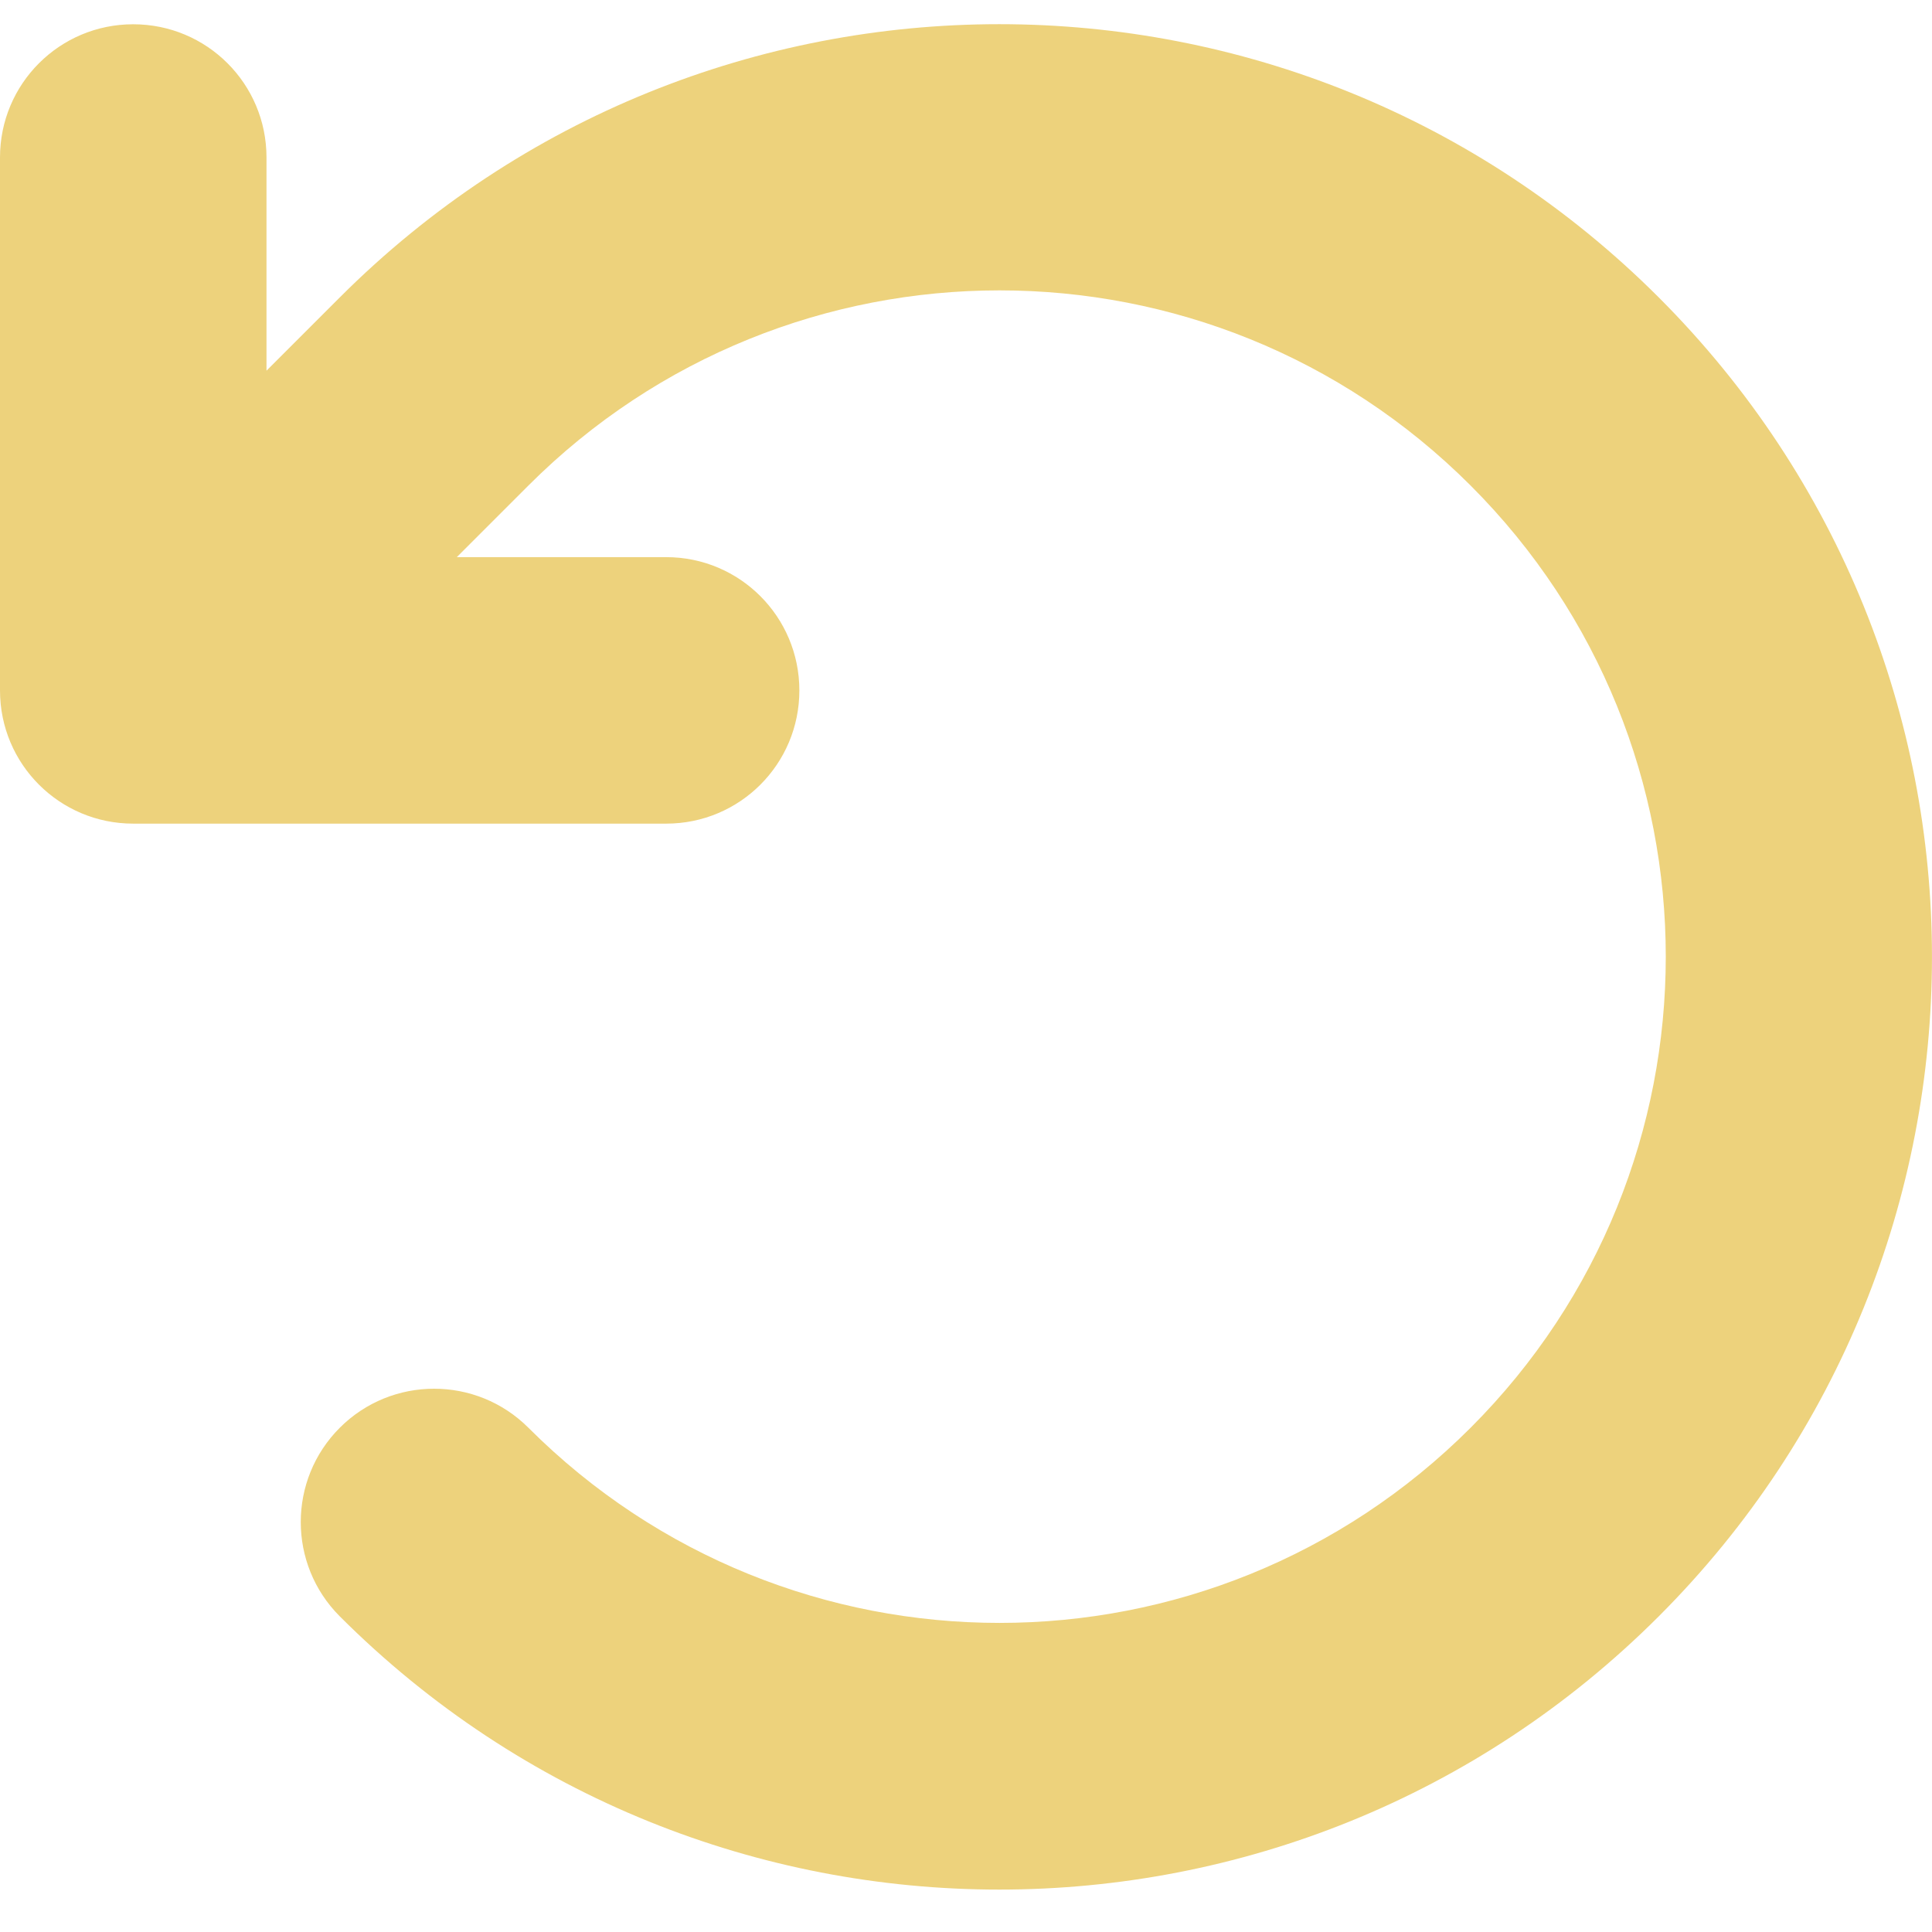 <svg width="16" height="16" viewBox="0 0 16 16" fill="none" xmlns="http://www.w3.org/2000/svg">
<path d="M3.783 4.614H5.517C6.127 4.614 6.62 5.108 6.62 5.718C6.62 6.328 6.127 6.821 5.517 6.821H1.103C0.493 6.821 0 6.328 0 5.718V1.304C0 0.694 0.493 0.201 1.103 0.201C1.714 0.201 2.207 0.694 2.207 1.304V3.07L2.814 2.463C5.831 -0.554 10.72 -0.554 13.737 2.463C16.754 5.48 16.754 10.369 13.737 13.386C10.72 16.403 5.831 16.403 2.814 13.386C2.383 12.955 2.383 12.255 2.814 11.824C3.245 11.393 3.945 11.393 4.376 11.824C6.531 13.979 10.024 13.979 12.179 11.824C14.334 9.669 14.334 6.176 12.179 4.021C10.024 1.866 6.531 1.866 4.376 4.021L3.783 4.614Z" fill="#EDD27C"/>
</svg>
